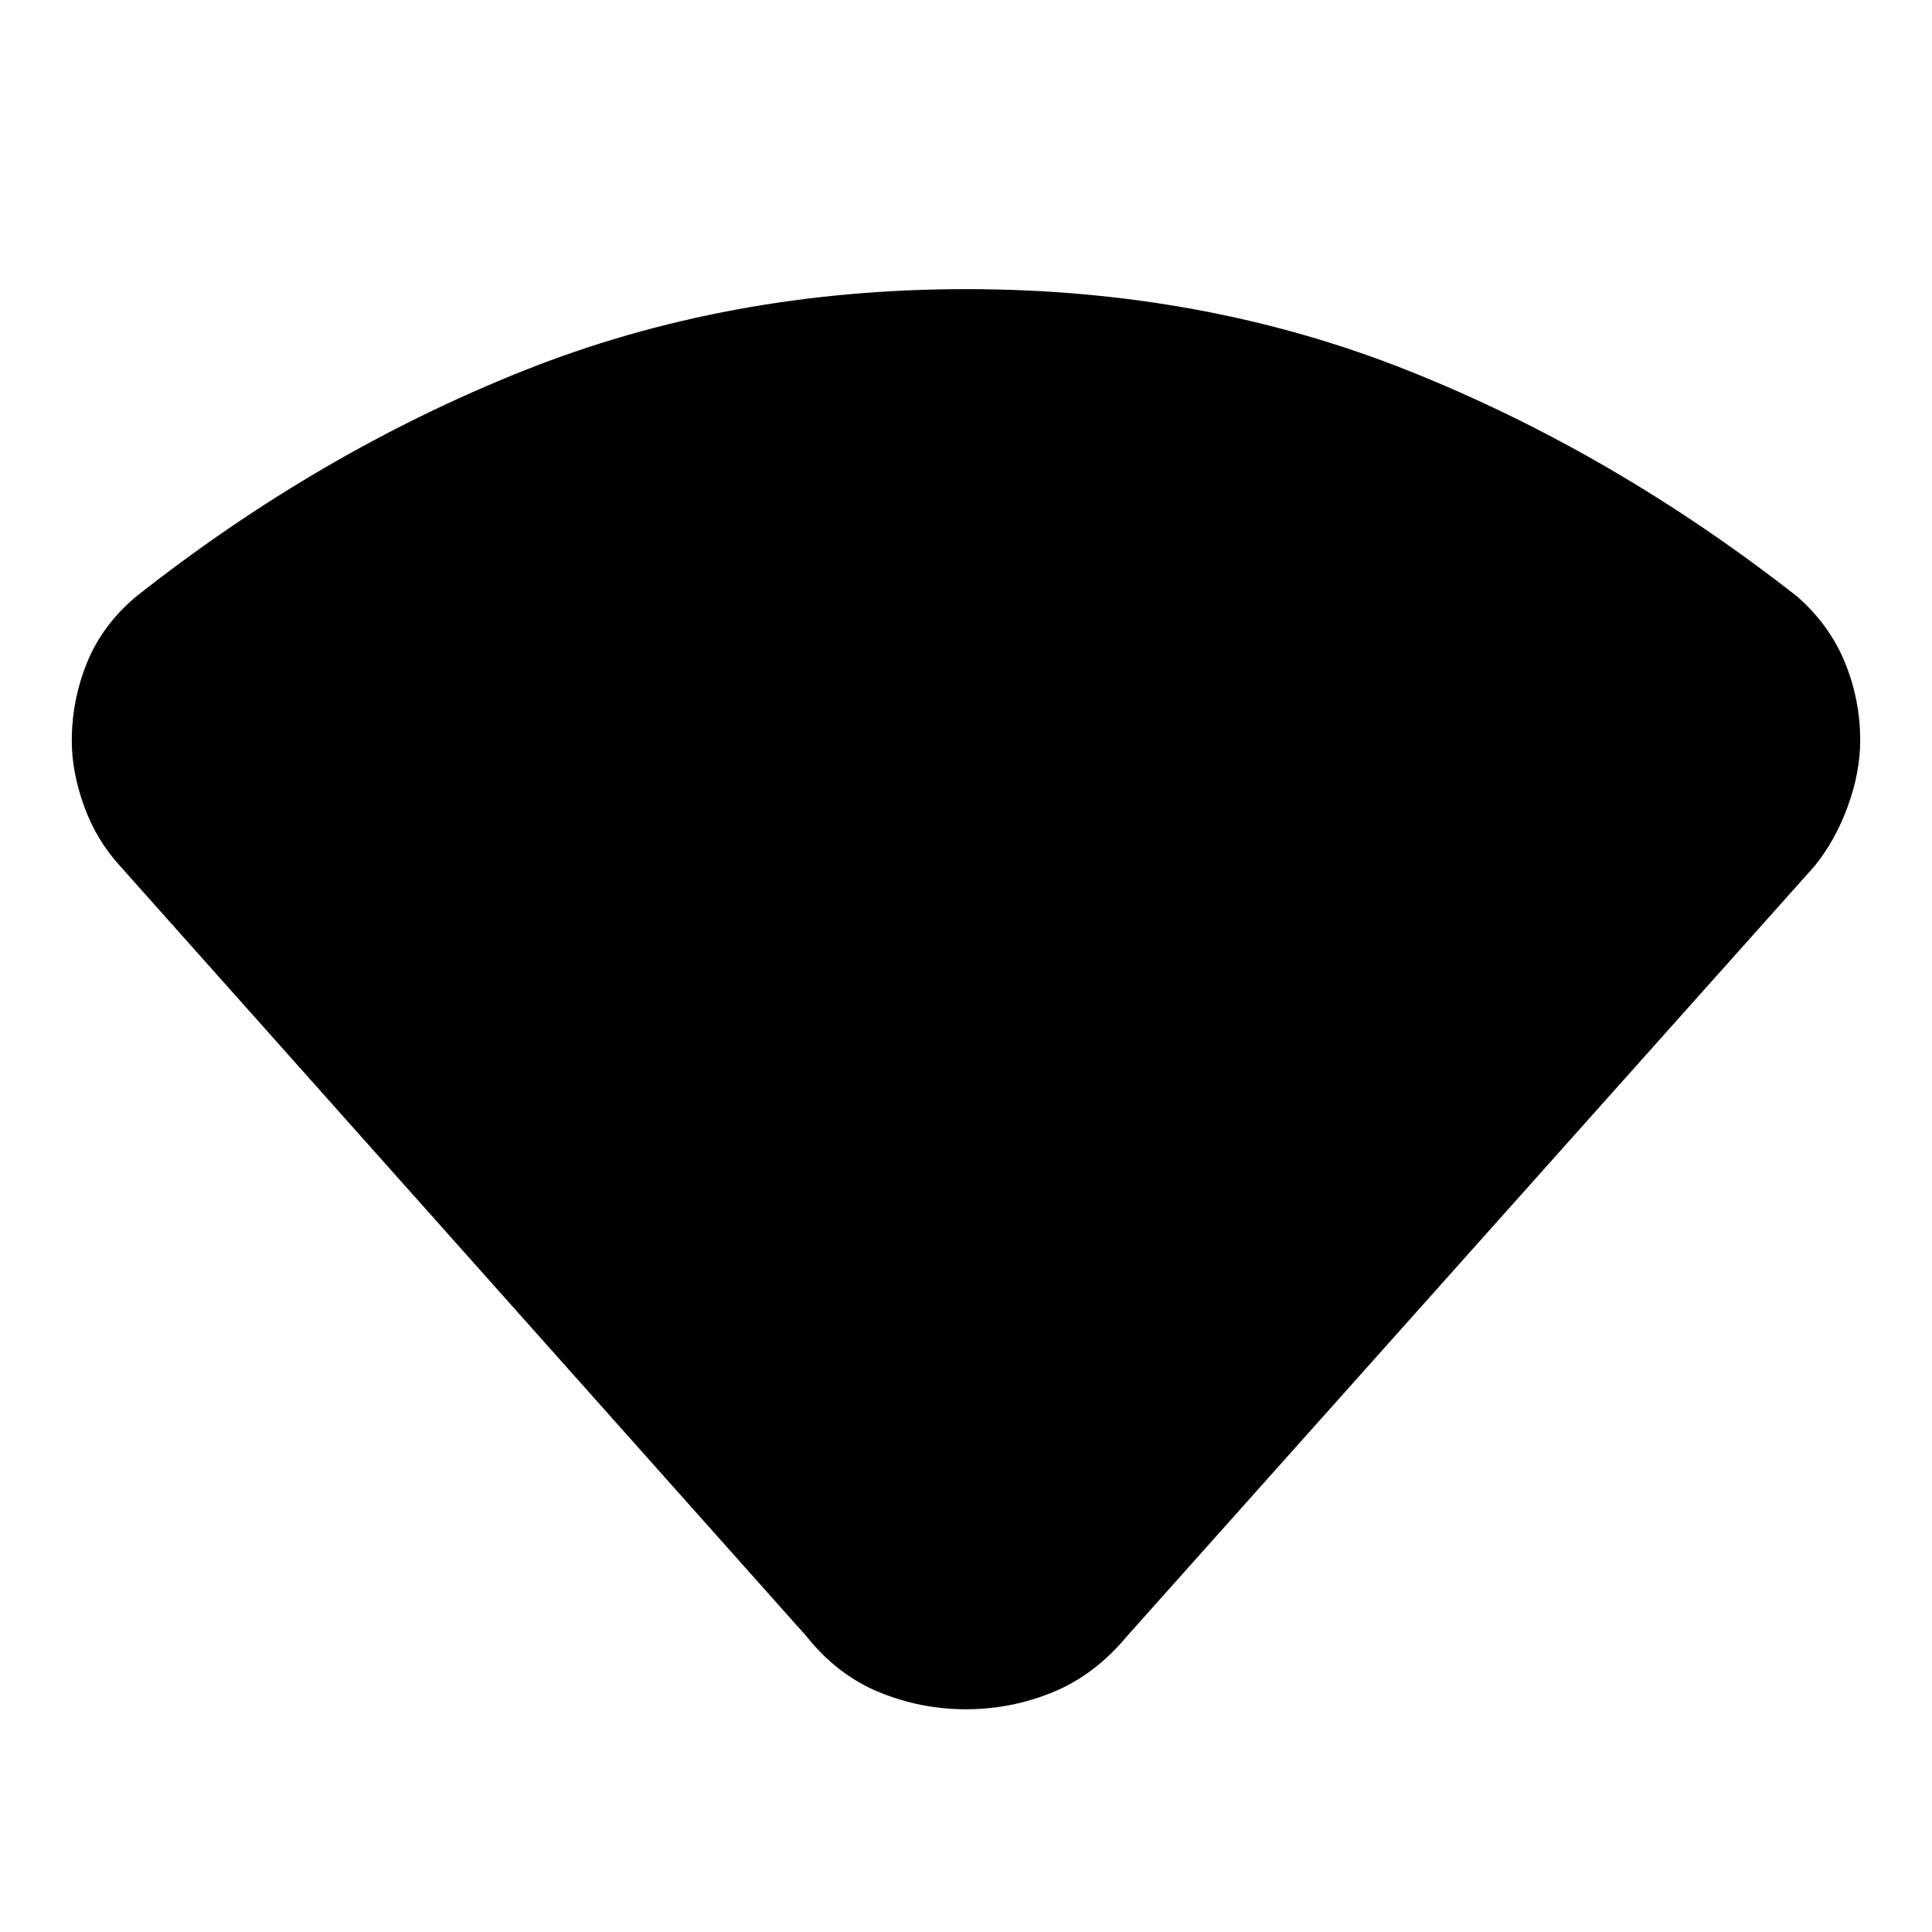 <svg xmlns="http://www.w3.org/2000/svg" height="40" viewBox="0 -960 960 960" width="40"><path d="m400.67-147-341-382.67Q48-542.39 41.83-559.29q-6.16-16.9-6.16-32.7 0-19.96 7.5-38.58 7.5-18.62 24.16-32.76Q158-735 259.83-775.67 361.67-816.33 480-816.33q118.33 0 220.17 40.66Q802-735 893.33-663.33q16 14.24 23.5 32.74 7.5 18.51 7.5 38.46 0 15.8-6.16 32.75-6.17 16.95-16.5 29.71L560-147q-16.07 19.33-36.82 27.83-20.76 8.5-43.18 8.5-22.42 0-43.18-8.5-20.75-8.5-36.15-27.83Z"/></svg>